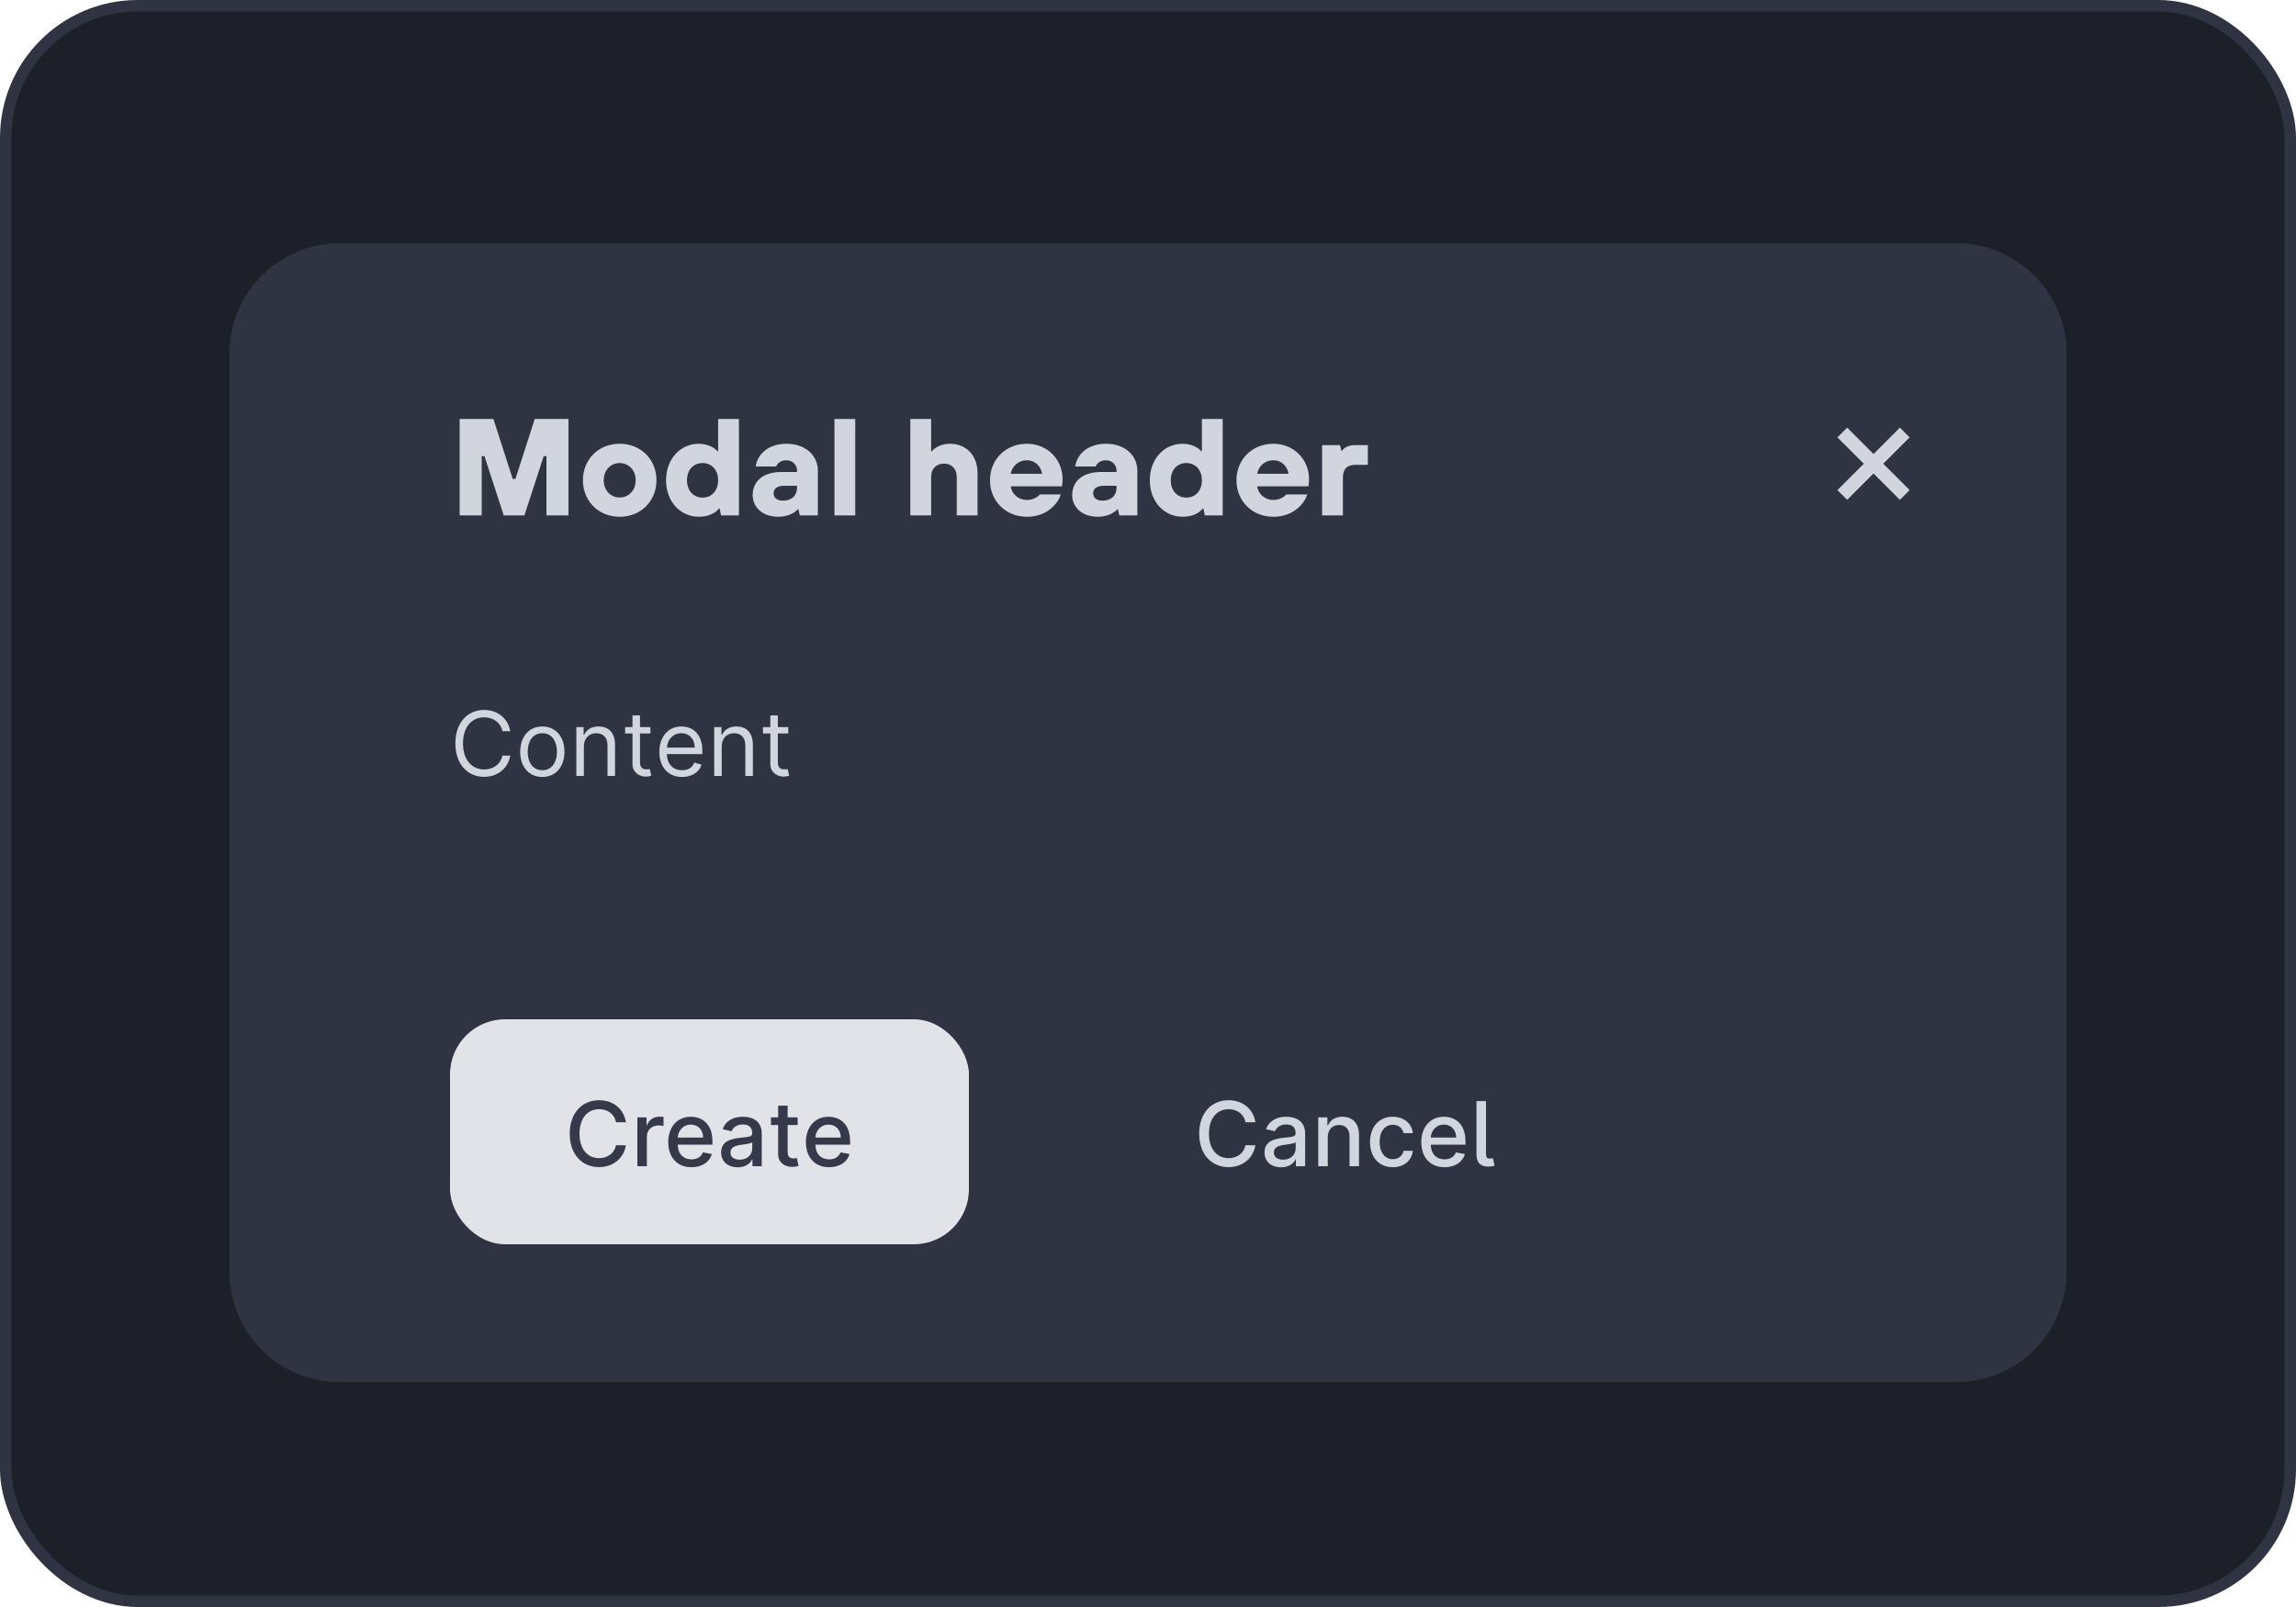 <svg width="200" height="140" viewBox="0 0 200 140" fill="none" xmlns="http://www.w3.org/2000/svg">
<rect x="0.5" y="0.5" width="199" height="139" rx="11.5" fill="#1E2029"/>
<rect x="0.5" y="0.5" width="199" height="139" rx="11.5" stroke="#303341"/>
<g filter="url(#filter0_d_4060_86654)">
<g clip-path="url(#clip0_4060_86654)">
<path d="M20 29.6C20 24.298 24.298 20 29.6 20H170.4C175.702 20 180 24.298 180 29.6V109.6C180 114.902 175.702 119.2 170.4 119.2H29.6C24.298 119.2 20 114.902 20 109.6V29.6Z" fill="#303341"/>
<rect width="160" height="38.4" transform="translate(20 20)" fill="#303341"/>
<path d="M41.96 43.7H40.04V35.3H42.98L44.66 40.52H44.9L46.58 35.3H49.52V43.7H47.6V38.54H47.36L45.68 43.7H43.88L42.2 38.54H41.96V43.7ZM53.98 43.82C52.132 43.82 50.776 42.452 50.776 40.64C50.776 38.828 52.132 37.46 53.98 37.46C55.828 37.46 57.184 38.828 57.184 40.64C57.184 42.452 55.828 43.82 53.98 43.82ZM53.98 42.14C54.748 42.14 55.372 41.54 55.372 40.64C55.372 39.74 54.748 39.14 53.98 39.14C53.212 39.14 52.588 39.74 52.588 40.64C52.588 41.54 53.212 42.14 53.98 42.14ZM60.863 43.82C59.303 43.82 58.019 42.536 58.019 40.64C58.019 38.744 59.303 37.46 60.863 37.46C61.679 37.46 62.279 37.832 62.495 38.108H62.555V35.3H64.367V43.7H62.807L62.687 43.1H62.627C62.339 43.484 61.739 43.82 60.863 43.82ZM61.199 42.152C61.967 42.152 62.555 41.576 62.555 40.64C62.555 39.704 61.967 39.14 61.199 39.14C60.431 39.14 59.843 39.704 59.843 40.64C59.843 41.576 60.431 42.152 61.199 42.152ZM67.809 43.82C66.406 43.82 65.566 42.98 65.566 41.936C65.566 40.772 66.406 39.92 68.085 39.92H69.43V39.812C69.43 39.296 69.046 38.9 68.505 38.9C67.954 38.9 67.701 39.212 67.606 39.44H65.829C65.95 38.468 66.838 37.46 68.505 37.46C70.198 37.46 71.242 38.504 71.242 39.812V43.7H69.669L69.549 43.172H69.49C69.261 43.448 68.662 43.82 67.809 43.82ZM68.206 42.416C68.974 42.416 69.43 41.972 69.43 41.264V41.12H68.326C67.677 41.12 67.389 41.384 67.389 41.768C67.389 42.164 67.677 42.416 68.206 42.416ZM74.499 43.7H72.687V35.3H74.499V43.7ZM81.109 43.7H79.297V35.3H81.109V38.12H81.169C81.373 37.832 81.961 37.46 82.753 37.46C84.157 37.46 85.153 38.468 85.153 40.028V43.7H83.341V40.328C83.341 39.656 82.897 39.188 82.225 39.188C81.553 39.188 81.109 39.656 81.109 40.328V43.7ZM89.453 43.82C87.605 43.82 86.237 42.452 86.237 40.64C86.237 38.828 87.605 37.46 89.453 37.46C91.217 37.46 92.561 38.804 92.561 40.568C92.561 40.832 92.525 41.06 92.501 41.168H88.037C88.133 41.828 88.697 42.356 89.453 42.356C90.065 42.356 90.449 42.032 90.581 41.876H92.405C92.201 42.56 91.301 43.82 89.453 43.82ZM88.037 40.076H90.773C90.677 39.44 90.185 38.9 89.453 38.9C88.661 38.9 88.169 39.44 88.037 40.076ZM95.641 43.82C94.237 43.82 93.397 42.98 93.397 41.936C93.397 40.772 94.237 39.92 95.918 39.92H97.261V39.812C97.261 39.296 96.877 38.9 96.338 38.9C95.785 38.9 95.534 39.212 95.438 39.44H93.662C93.781 38.468 94.669 37.46 96.338 37.46C98.029 37.46 99.073 38.504 99.073 39.812V43.7H97.501L97.382 43.172H97.322C97.094 43.448 96.493 43.82 95.641 43.82ZM96.037 42.416C96.805 42.416 97.261 41.972 97.261 41.264V41.12H96.157C95.51 41.12 95.222 41.384 95.222 41.768C95.222 42.164 95.51 42.416 96.037 42.416ZM103.003 43.82C101.443 43.82 100.159 42.536 100.159 40.64C100.159 38.744 101.443 37.46 103.003 37.46C103.819 37.46 104.419 37.832 104.635 38.108H104.695V35.3H106.507V43.7H104.947L104.827 43.1H104.767C104.479 43.484 103.879 43.82 103.003 43.82ZM103.339 42.152C104.107 42.152 104.695 41.576 104.695 40.64C104.695 39.704 104.107 39.14 103.339 39.14C102.571 39.14 101.983 39.704 101.983 40.64C101.983 41.576 102.571 42.152 103.339 42.152ZM110.922 43.82C109.074 43.82 107.706 42.452 107.706 40.64C107.706 38.828 109.074 37.46 110.922 37.46C112.686 37.46 114.03 38.804 114.03 40.568C114.03 40.832 113.994 41.06 113.97 41.168H109.506C109.602 41.828 110.166 42.356 110.922 42.356C111.534 42.356 111.918 42.032 112.05 41.876H113.874C113.67 42.56 112.77 43.82 110.922 43.82ZM109.506 40.076H112.242C112.146 39.44 111.654 38.9 110.922 38.9C110.13 38.9 109.638 39.44 109.506 40.076ZM116.978 43.7H115.166V37.58H116.726L116.846 38.06H116.906C117.062 37.82 117.458 37.58 117.986 37.58H119.15V39.296H118.07C117.338 39.296 116.978 39.656 116.978 40.412V43.7Z" fill="#D3D5DE"/>
<path d="M163.199 38.352L160.902 36.054L160.054 36.903L162.351 39.2L160.054 41.497L160.902 42.346L163.199 40.049L165.496 42.346L166.345 41.497L164.048 39.2L166.345 36.903L165.496 36.054L163.199 38.352Z" fill="#D3D5DE"/>
<g clip-path="url(#clip1_4060_86654)">
<g clip-path="url(#clip2_4060_86654)">
<path d="M44.452 62.5H43.765C43.599 61.713 42.923 61.292 42.169 61.292C41.139 61.292 40.33 62.09 40.33 63.564C40.33 65.037 41.139 65.835 42.169 65.835C42.923 65.835 43.599 65.414 43.765 64.627H44.452C44.241 65.791 43.311 66.478 42.169 66.478C40.718 66.478 39.666 65.359 39.666 63.564C39.666 61.769 40.718 60.65 42.169 60.65C43.311 60.65 44.241 61.337 44.452 62.5ZM47.241 66.489C46.088 66.489 45.313 65.613 45.313 64.295C45.313 62.965 46.088 62.09 47.241 62.09C48.393 62.09 49.169 62.965 49.169 64.295C49.169 65.613 48.393 66.489 47.241 66.489ZM47.241 65.901C48.116 65.901 48.515 65.148 48.515 64.295C48.515 63.442 48.116 62.677 47.241 62.677C46.365 62.677 45.967 63.442 45.967 64.295C45.967 65.148 46.365 65.901 47.241 65.901ZM50.859 63.841V66.4H50.205V62.145H50.837V62.81H50.892C51.092 62.378 51.491 62.09 52.133 62.09C52.995 62.09 53.574 62.611 53.574 63.697V66.4H52.92V63.741C52.92 63.074 52.551 62.677 51.945 62.677C51.319 62.677 50.859 63.098 50.859 63.841ZM56.657 62.145V62.7H55.749V65.181C55.749 65.735 56.026 65.824 56.314 65.824C56.458 65.824 56.547 65.802 56.602 65.791L56.735 66.378C56.646 66.411 56.491 66.456 56.247 66.456C55.694 66.456 55.095 66.101 55.095 65.359V62.7H54.453V62.145H55.095V61.126H55.749V62.145H56.657ZM59.418 66.489C58.188 66.489 57.435 65.613 57.435 64.306C57.435 62.999 58.199 62.09 59.351 62.09C60.238 62.09 61.179 62.633 61.179 64.217V64.494H58.091C58.121 65.406 58.651 65.901 59.418 65.901C59.93 65.901 60.315 65.68 60.481 65.237L61.113 65.414C60.913 66.057 60.282 66.489 59.418 66.489ZM58.091 63.929H60.515C60.515 63.209 60.06 62.677 59.351 62.677C58.603 62.677 58.135 63.267 58.091 63.929ZM62.867 63.841V66.4H62.213V62.145H62.844V62.81H62.9C63.099 62.378 63.498 62.09 64.141 62.09C65.002 62.09 65.581 62.611 65.581 63.697V66.4H64.927V63.741C64.927 63.074 64.559 62.677 63.952 62.677C63.326 62.677 62.867 63.098 62.867 63.841ZM68.665 62.145V62.7H67.756V65.181C67.756 65.735 68.033 65.824 68.321 65.824C68.465 65.824 68.554 65.802 68.609 65.791L68.742 66.378C68.654 66.411 68.499 66.456 68.255 66.456C67.701 66.456 67.103 66.101 67.103 65.359V62.7H66.46V62.145H67.103V61.126H67.756V62.145H68.665Z" fill="#D3D5DE"/>
</g>
</g>
<rect width="160" height="36.4" transform="translate(20 82.8)" fill="#303341"/>
<g clip-path="url(#clip3_4060_86654)">
<rect x="39.2" y="87.6" width="45.2" height="19.6" rx="4.8" fill="#E2E3E9"/>
<path d="M54.523 96.572H53.659C53.518 95.838 52.911 95.431 52.188 95.431C51.21 95.431 50.479 96.187 50.479 97.564C50.479 98.951 51.213 99.697 52.185 99.697C52.903 99.697 53.512 99.298 53.659 98.572L54.523 98.575C54.337 99.697 53.426 100.478 52.18 100.478C50.706 100.478 49.629 99.378 49.629 97.564C49.629 95.749 50.712 94.65 52.18 94.65C53.379 94.65 54.329 95.359 54.523 96.572ZM55.52 100.4V96.145H56.32V96.821H56.364C56.52 96.364 56.946 96.082 57.445 96.082C57.55 96.082 57.714 96.09 57.797 96.101V96.893C57.73 96.874 57.536 96.844 57.364 96.844C56.777 96.844 56.348 97.245 56.348 97.802V100.4H55.52ZM60.234 100.486C58.979 100.486 58.209 99.622 58.209 98.3C58.209 96.993 58.99 96.09 60.175 96.09C61.139 96.09 62.059 96.691 62.059 98.228V98.522H59.034C59.056 99.342 59.533 99.802 60.242 99.802C60.713 99.802 61.073 99.597 61.222 99.195L62.006 99.336C61.818 100.029 61.161 100.486 60.234 100.486ZM59.037 97.902H61.247C61.245 97.251 60.824 96.774 60.181 96.774C59.508 96.774 59.07 97.298 59.037 97.902ZM64.255 100.494C63.446 100.494 62.817 100.034 62.817 99.198C62.817 98.231 63.643 98.021 64.449 97.927C65.213 97.838 65.524 97.843 65.524 97.541V97.522C65.524 97.04 65.249 96.76 64.715 96.76C64.158 96.76 63.848 97.051 63.726 97.353L62.948 97.176C63.225 96.4 63.934 96.09 64.704 96.09C65.38 96.09 66.355 96.337 66.355 97.575V100.4H65.546V99.818H65.513C65.355 100.137 64.959 100.494 64.255 100.494ZM64.435 99.829C65.125 99.829 65.526 99.37 65.526 98.865V98.317C65.407 98.436 64.77 98.508 64.501 98.544C64.022 98.608 63.629 98.766 63.629 99.209C63.629 99.619 63.967 99.829 64.435 99.829ZM69.483 96.145V96.81H68.61V99.151C68.61 99.63 68.851 99.719 69.12 99.719C69.253 99.719 69.355 99.694 69.411 99.683L69.56 100.367C69.463 100.403 69.286 100.453 69.023 100.455C68.369 100.469 67.779 100.095 67.782 99.323V96.81H67.159V96.145H67.782V95.126H68.61V96.145H69.483ZM72.226 100.486C70.971 100.486 70.201 99.622 70.201 98.3C70.201 96.993 70.982 96.09 72.168 96.09C73.132 96.09 74.051 96.691 74.051 98.228V98.522H71.026C71.049 99.342 71.525 99.802 72.234 99.802C72.705 99.802 73.065 99.597 73.215 99.195L73.999 99.336C73.81 100.029 73.154 100.486 72.226 100.486ZM71.029 97.902H73.24C73.237 97.251 72.816 96.774 72.173 96.774C71.5 96.774 71.062 97.298 71.029 97.902Z" fill="#363949"/>
<rect x="94" y="87.6" width="46.2" height="19.6" rx="4.8" fill="#303341"/>
<path d="M109.354 96.572H108.49C108.349 95.838 107.742 95.431 107.019 95.431C106.042 95.431 105.31 96.187 105.31 97.564C105.31 98.951 106.044 99.697 107.017 99.697C107.734 99.697 108.343 99.298 108.49 98.572L109.354 98.575C109.169 99.697 108.258 100.478 107.011 100.478C105.537 100.478 104.46 99.378 104.46 97.564C104.46 95.749 105.543 94.65 107.011 94.65C108.21 94.65 109.16 95.359 109.354 96.572ZM111.589 100.494C110.78 100.494 110.152 100.034 110.152 99.198C110.152 98.231 110.977 98.021 111.783 97.927C112.548 97.838 112.858 97.843 112.858 97.541V97.522C112.858 97.04 112.584 96.76 112.049 96.76C111.492 96.76 111.182 97.051 111.06 97.353L110.282 97.176C110.559 96.4 111.268 96.09 112.038 96.09C112.714 96.09 113.689 96.337 113.689 97.575V100.4H112.88V99.818H112.847C112.689 100.137 112.293 100.494 111.589 100.494ZM111.769 99.829C112.459 99.829 112.861 99.37 112.861 98.865V98.317C112.741 98.436 112.104 98.508 111.836 98.544C111.357 98.608 110.963 98.766 110.963 99.209C110.963 99.619 111.301 99.829 111.769 99.829ZM115.659 97.874V100.4H114.831V96.145H115.626V96.838H115.678C115.875 96.386 116.293 96.09 116.933 96.09C117.803 96.09 118.382 96.641 118.382 97.694V100.4H117.554V97.794C117.554 97.176 117.213 96.808 116.651 96.808C116.075 96.808 115.659 97.195 115.659 97.874ZM121.324 100.486C120.088 100.486 119.34 99.575 119.34 98.292C119.34 96.993 120.116 96.09 121.315 96.09C122.282 96.09 122.983 96.661 123.072 97.519H122.265C122.177 97.121 121.856 96.788 121.329 96.788C120.637 96.788 120.177 97.362 120.177 98.273C120.177 99.201 120.628 99.785 121.329 99.785C121.803 99.785 122.16 99.514 122.265 99.054H123.072C122.98 99.882 122.329 100.486 121.324 100.486ZM125.83 100.486C124.575 100.486 123.805 99.622 123.805 98.3C123.805 96.993 124.586 96.09 125.772 96.09C126.736 96.09 127.655 96.691 127.655 98.228V98.522H124.631C124.653 99.342 125.129 99.802 125.838 99.802C126.309 99.802 126.669 99.597 126.819 99.195L127.603 99.336C127.414 100.029 126.758 100.486 125.83 100.486ZM124.633 97.902H126.844C126.841 97.251 126.42 96.774 125.777 96.774C125.104 96.774 124.667 97.298 124.633 97.902ZM128.613 94.727H129.441V99.237C129.441 99.602 129.516 99.741 129.782 99.733C129.926 99.73 129.984 99.71 130.042 99.694L130.192 100.356C130.076 100.392 129.898 100.428 129.677 100.431C128.959 100.442 128.613 100.082 128.613 99.408V94.727Z" fill="#D3D5DE"/>
</g>
</g>
</g>
<defs>
<filter id="filter0_d_4060_86654" x="15.2" y="16.4" width="169.6" height="108.8" filterUnits="userSpaceOnUse" color-interpolation-filters="sRGB">
<feFlood flood-opacity="0" result="BackgroundImageFix"/>
<feColorMatrix in="SourceAlpha" type="matrix" values="0 0 0 0 0 0 0 0 0 0 0 0 0 0 0 0 0 0 127 0" result="hardAlpha"/>
<feOffset dy="1.2"/>
<feGaussianBlur stdDeviation="2.4"/>
<feColorMatrix type="matrix" values="0 0 0 0 0 0 0 0 0 0 0 0 0 0 0 0 0 0 0.16 0"/>
<feBlend mode="normal" in2="BackgroundImageFix" result="effect1_dropShadow_4060_86654"/>
<feBlend mode="normal" in="SourceGraphic" in2="effect1_dropShadow_4060_86654" result="shape"/>
</filter>
<clipPath id="clip0_4060_86654">
<path d="M20 29.6C20 24.298 24.298 20 29.6 20H170.4C175.702 20 180 24.298 180 29.6V109.6C180 114.902 175.702 119.2 170.4 119.2H29.6C24.298 119.2 20 114.902 20 109.6V29.6Z" fill="white"/>
</clipPath>
<clipPath id="clip1_4060_86654">
<rect width="160" height="24.4" fill="white" transform="translate(20 58.4)"/>
</clipPath>
<clipPath id="clip2_4060_86654">
<rect width="160" height="24.4" fill="white" transform="translate(20 58.4)"/>
</clipPath>
<clipPath id="clip3_4060_86654">
<rect width="121.6" height="19.6" fill="white" transform="translate(39.2 87.6)"/>
</clipPath>
</defs>
</svg>
